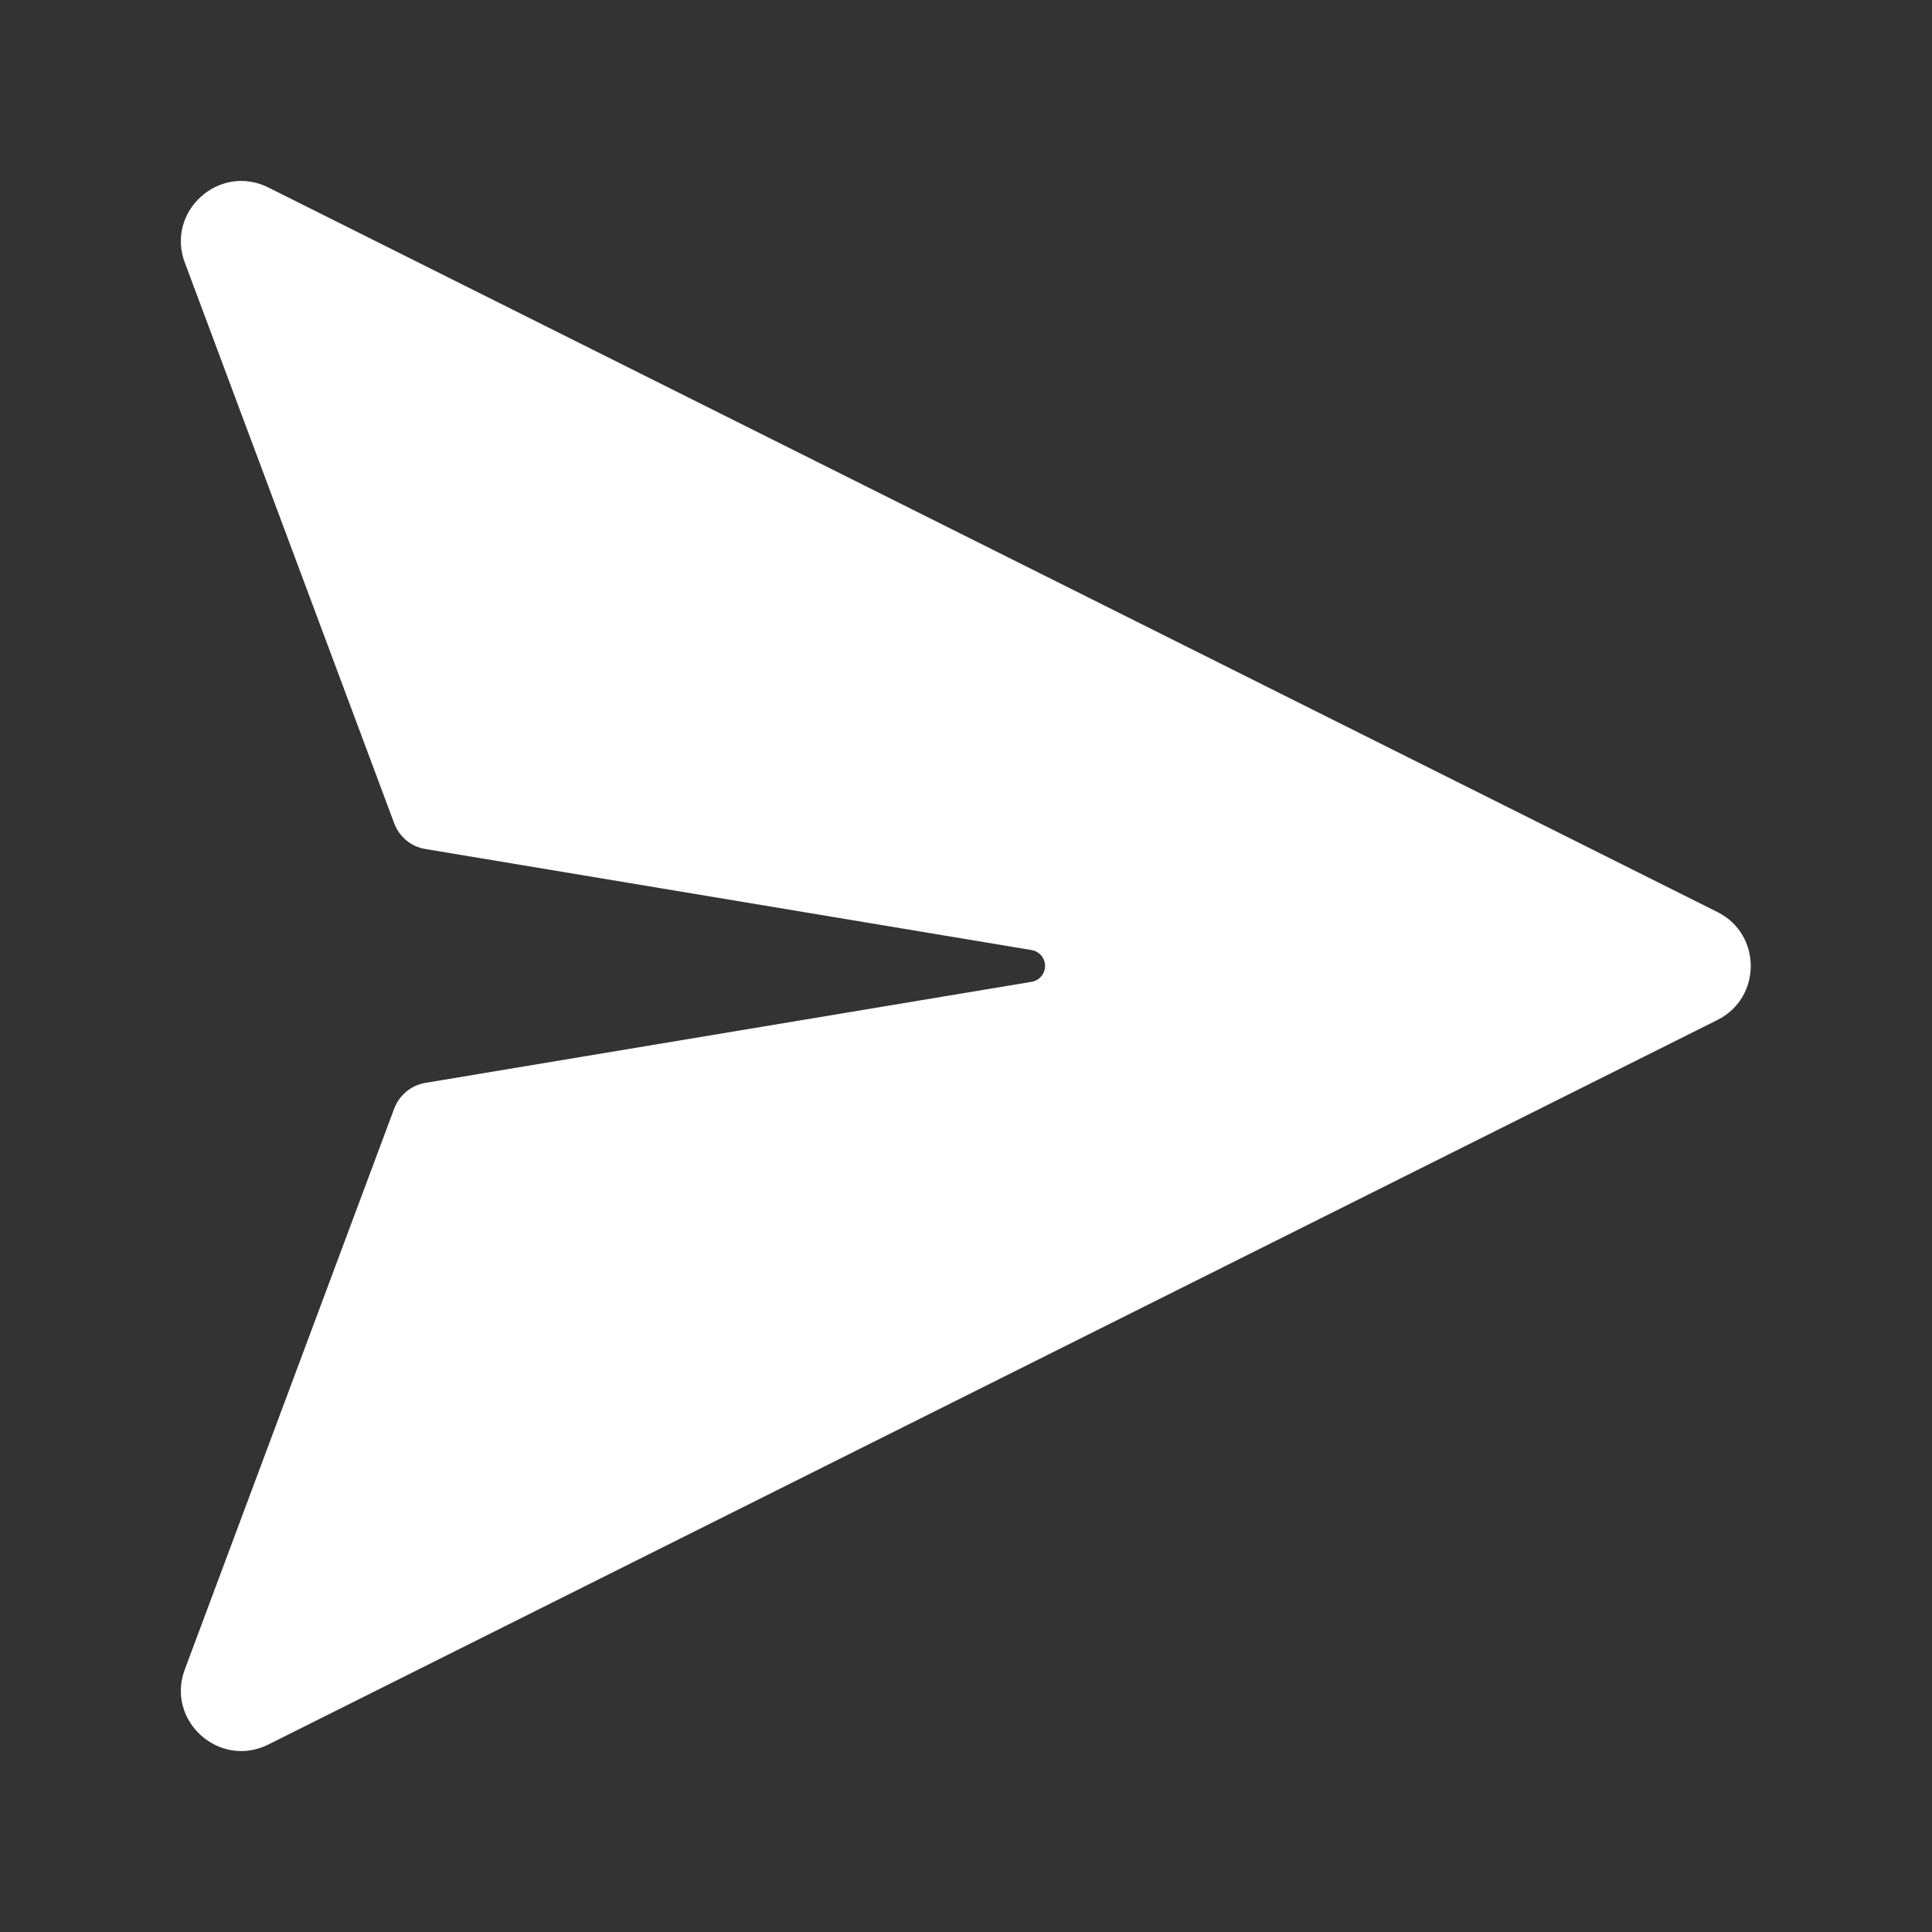 <svg width="16" height="16" viewBox="0 0 16 16" fill="none" xmlns="http://www.w3.org/2000/svg">
<rect x="0" y="0" width="16" height="16" fill="#333333" stroke="none"/>
<path d="M8.543 8.131L3.522 8.968C3.405 8.988 3.307 9.069 3.265 9.18L1.533 13.819C1.367 14.245 1.814 14.652 2.223 14.447L14.223 8.447C14.591 8.263 14.591 7.737 14.223 7.553L2.223 1.553C1.814 1.348 1.367 1.755 1.533 2.181L3.265 6.819C3.307 6.931 3.405 7.012 3.522 7.031L8.543 7.868C8.616 7.88 8.665 7.949 8.653 8.022C8.643 8.078 8.6 8.122 8.543 8.131Z" fill="white"/>
</svg>
